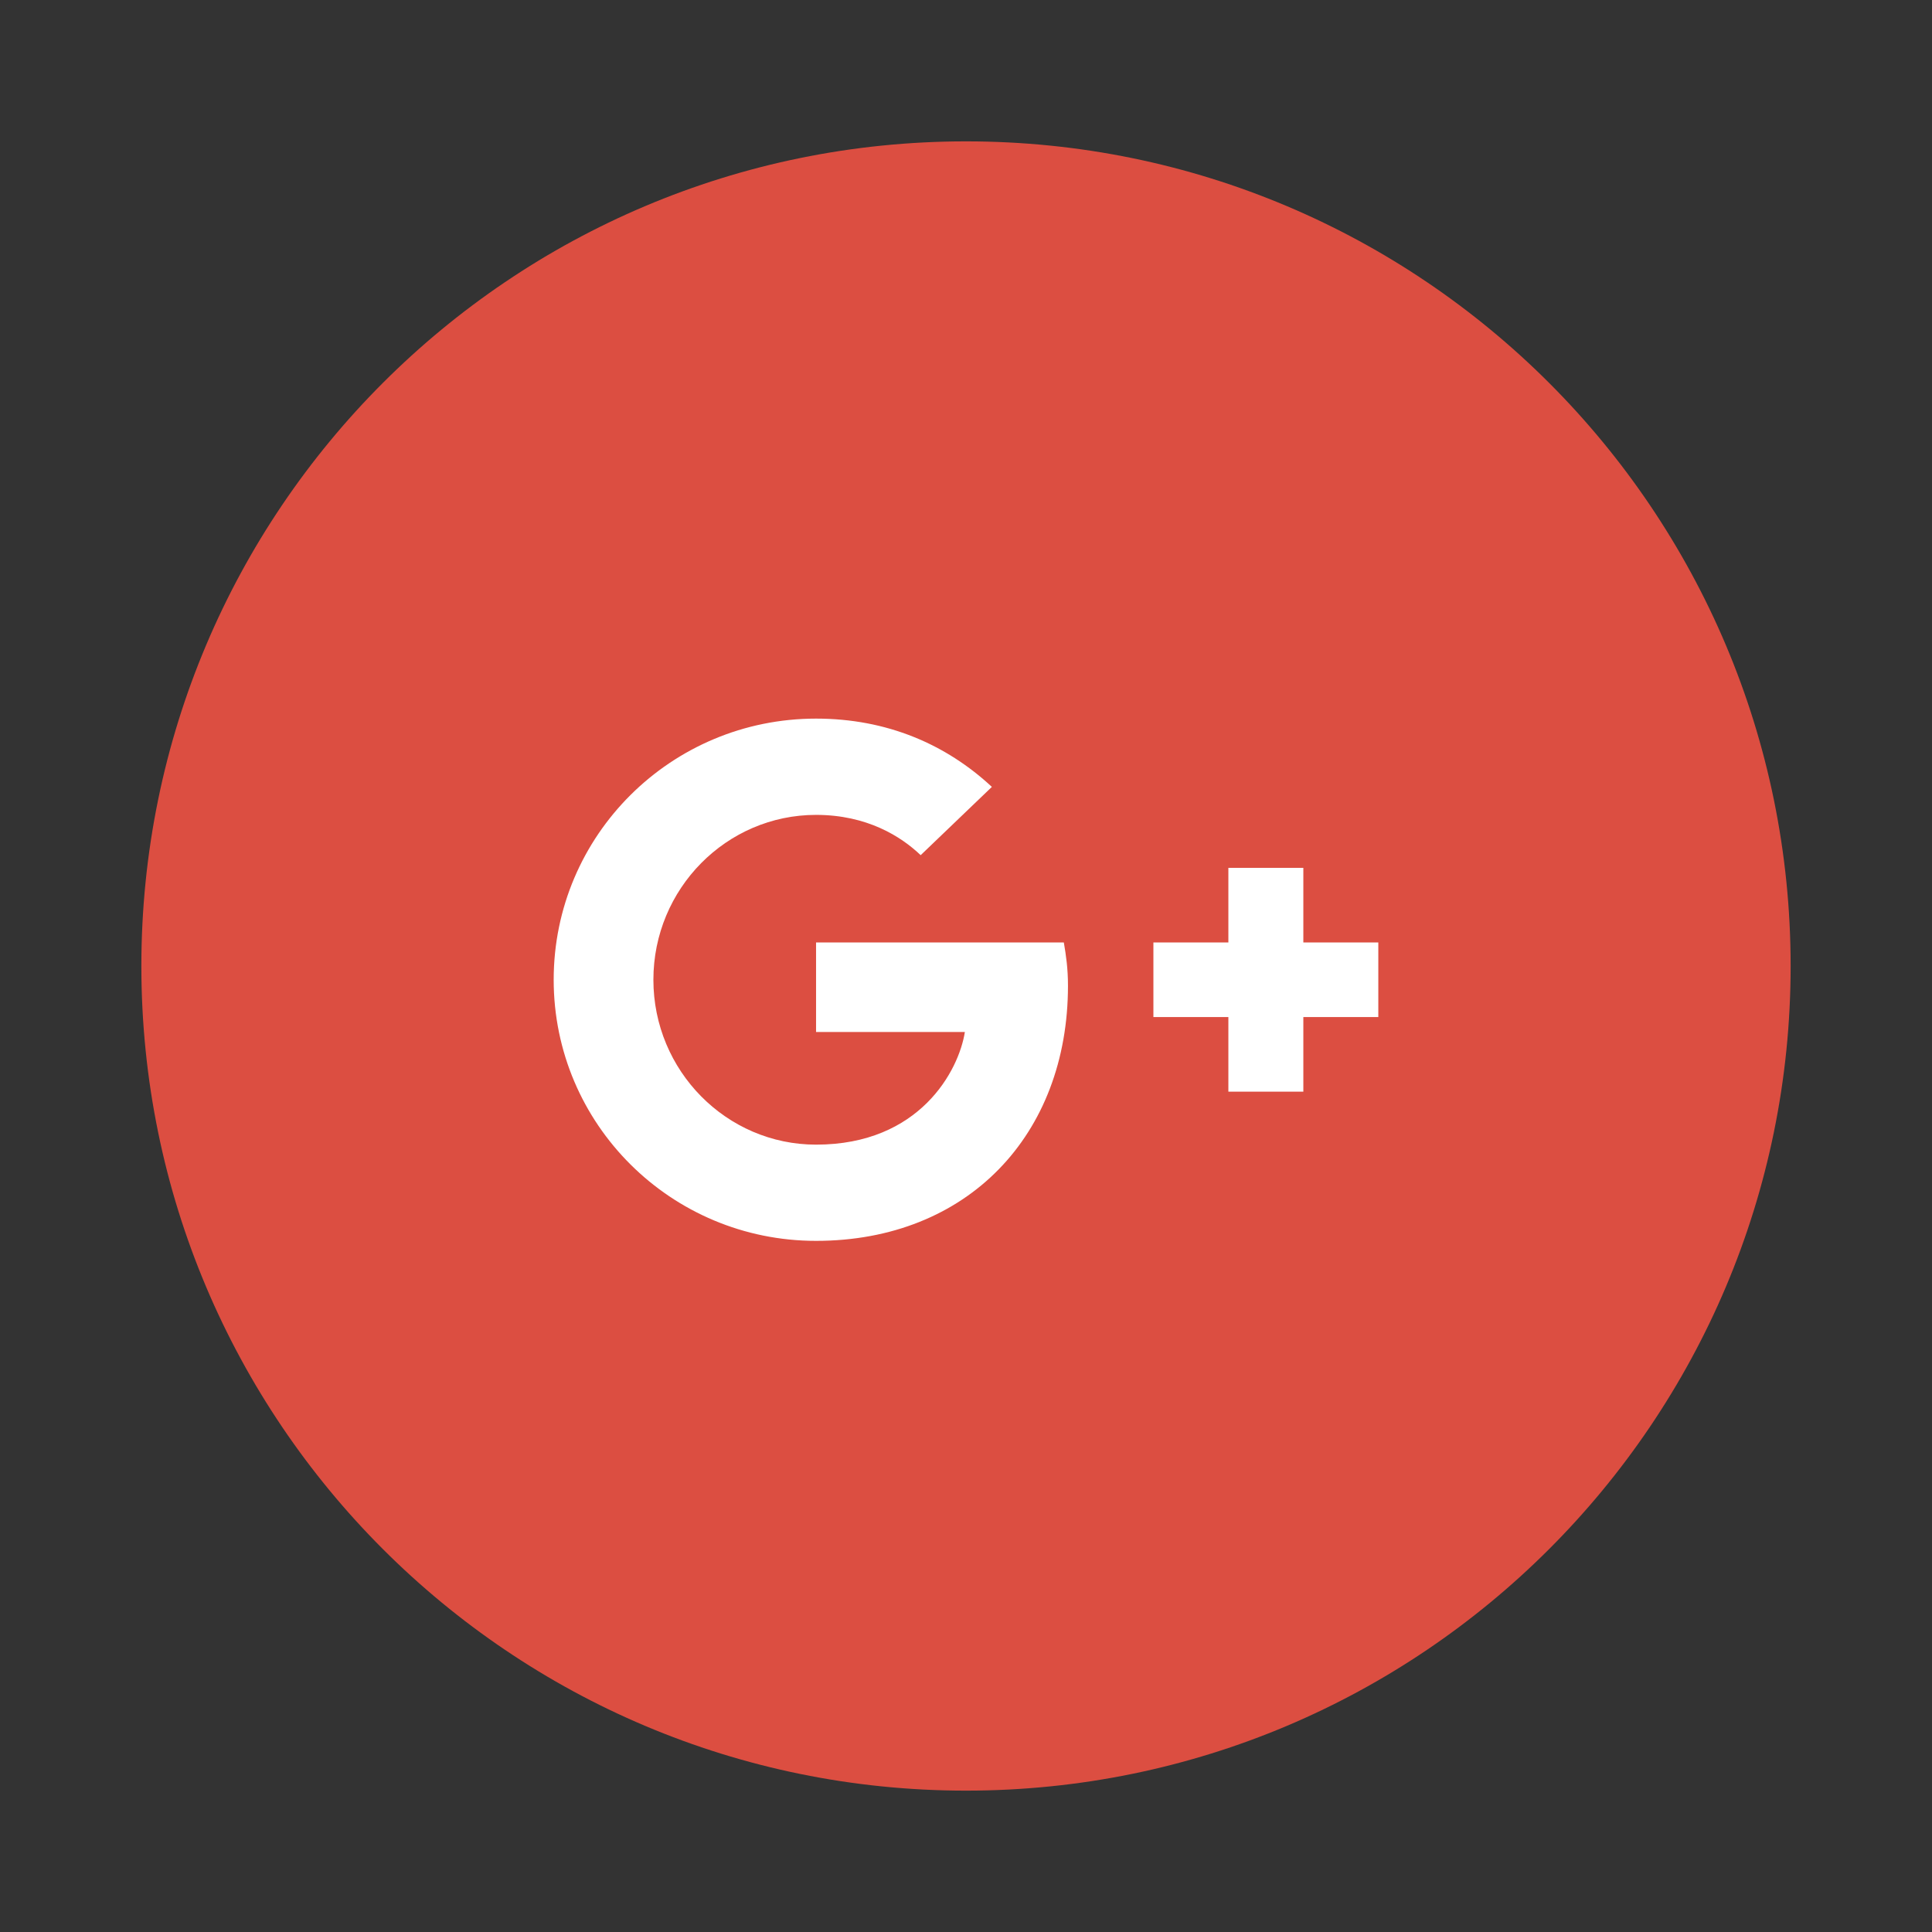 <?xml version="1.0" encoding="UTF-8"?>
<svg width="41px" height="41px" viewBox="0 0 41 41" version="1.1" xmlns="http://www.w3.org/2000/svg" xmlns:xlink="http://www.w3.org/1999/xlink">
    <rect x="0" y="0" width="41" height="41" fill="#333333" stroke="none"/>
    <!-- Generator: Sketch 45.2 (43514) - http://www.bohemiancoding.com/sketch -->
    <title>atom / icons / icon-socialorb-google+</title>
    <desc>Created with Sketch.</desc>
    <defs>
        <rect id="path-1" x="0" y="0" width="41" height="41"></rect>
    </defs>
    <g id="Symbols" stroke="none" stroke-width="1" fill="none" fill-rule="evenodd">
        <g id="atom-/-icons-/-icon-socialorb-google+">
            <g id="atom-/-icons-/-icon-google+">
                <g id="icon-container" opacity="0">
                    <use fill-opacity="0.3" fill="#0456FD" fill-rule="evenodd" xlink:href="#path-1"></use>
                    <rect stroke="#0456FD" stroke-width="1" x="0.5" y="0.5" width="40" height="40"></rect>
                </g>
                <g id="icon-google+" transform="translate(3, 3)">
                    <path d="M0,17.5 C0,7.835 7.835,0 17.5,0 C27.165,0 35,7.835 35,17.5 C35,27.165 27.165,35 17.5,35 C7.835,35 0,27.165 0,17.5 Z" id="back" fill="#DC4E41"></path>
                    <path d="M14.318,17 L19.576,17 C19.624,17.277 19.664,17.554 19.664,17.918 C19.664,21.085 17.532,23.333 14.318,23.333 C11.24,23.333 8.75,20.855 8.75,17.792 C8.75,14.728 11.24,12.25 14.318,12.25 C15.822,12.25 17.078,12.796 18.049,13.699 L16.538,15.148 C16.124,14.752 15.4,14.293 14.318,14.293 C12.417,14.293 10.866,15.86 10.866,17.792 C10.866,19.723 12.417,21.291 14.318,21.291 C16.522,21.291 17.349,19.715 17.476,18.9 L14.318,18.9 L14.318,17 Z M26.25,17 L26.25,18.583 L24.659,18.583 L24.659,20.167 L23.068,20.167 L23.068,18.583 L21.477,18.583 L21.477,17 L23.068,17 L23.068,15.417 L24.659,15.417 L24.659,17 L26.25,17 Z" id="Combined-Shape" fill="#FFFFFF"></path>
                </g>
            </g>
        </g>
    </g>
</svg>